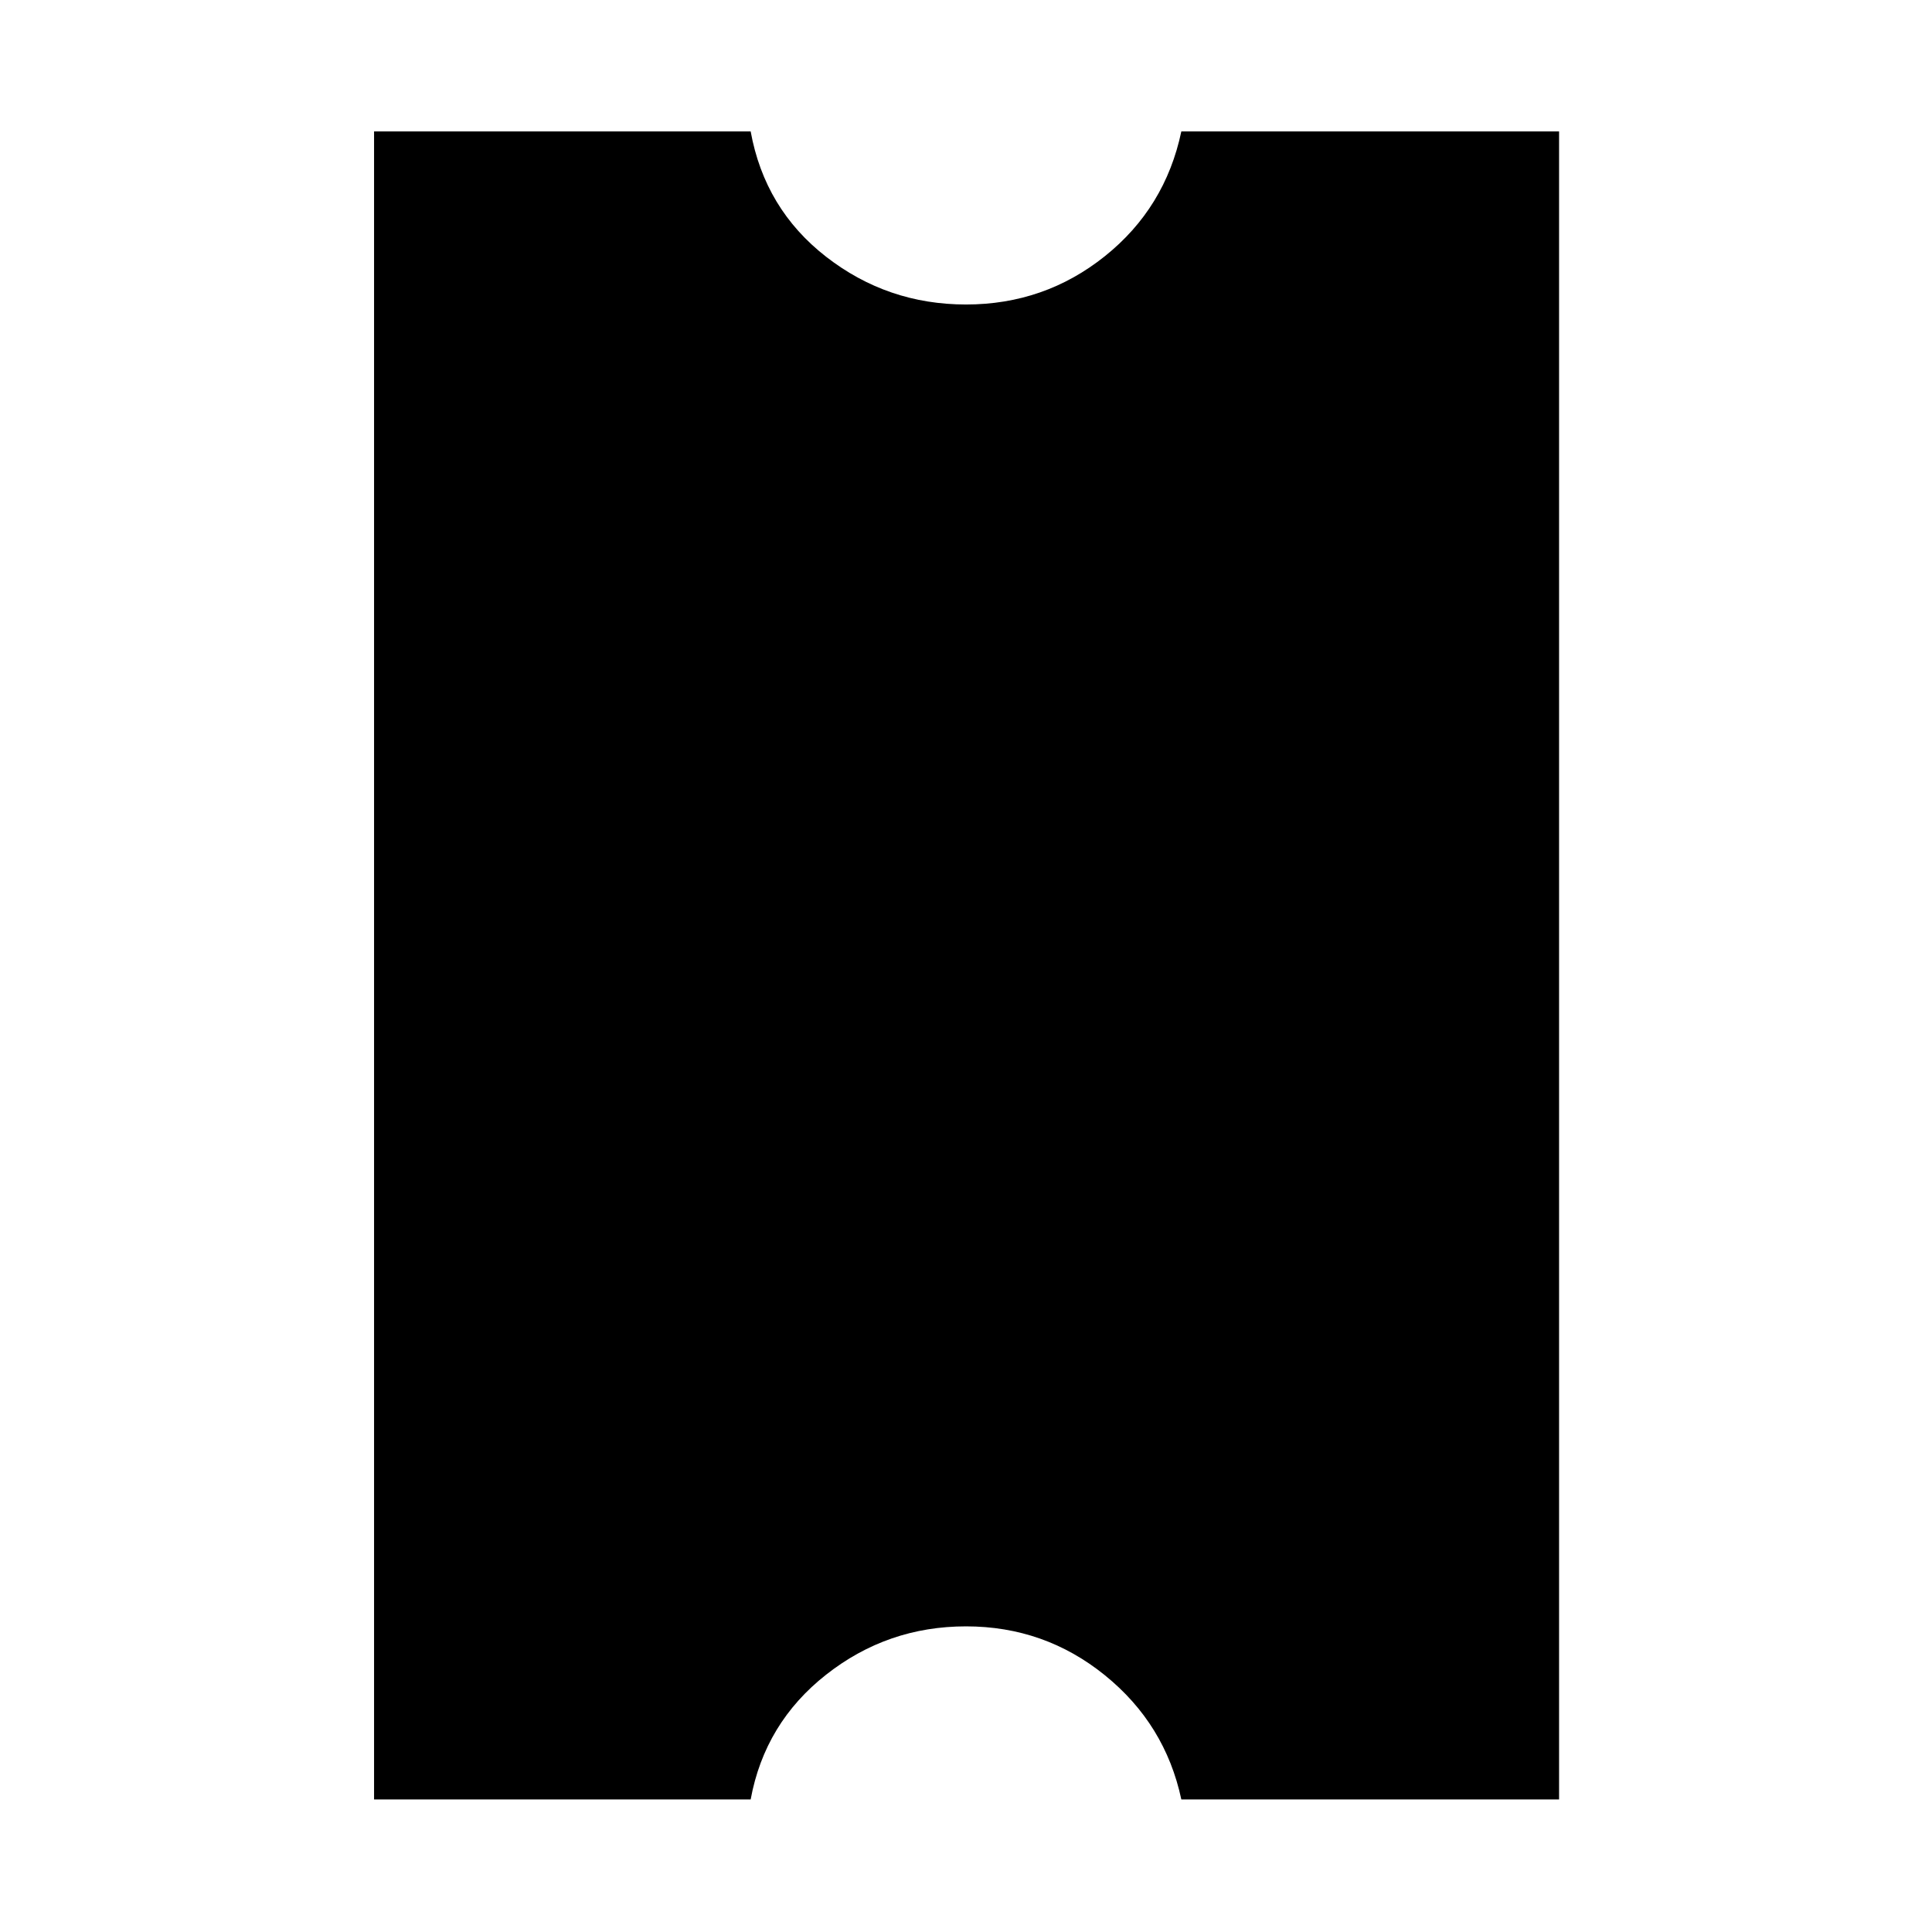<svg xmlns="http://www.w3.org/2000/svg" width="48" height="48" viewBox="0 -960 960 960"><path d="M480-151.869q-39 0-69.5 24t-37.5 62H185.869v-828.827H373q7 38.565 37.5 62.282 30.5 23.718 69.5 23.718t69-24q30-24 38-62h187.696v828.827H587q-8-37.435-38-61.717-30-24.283-69-24.283Z"/></svg>